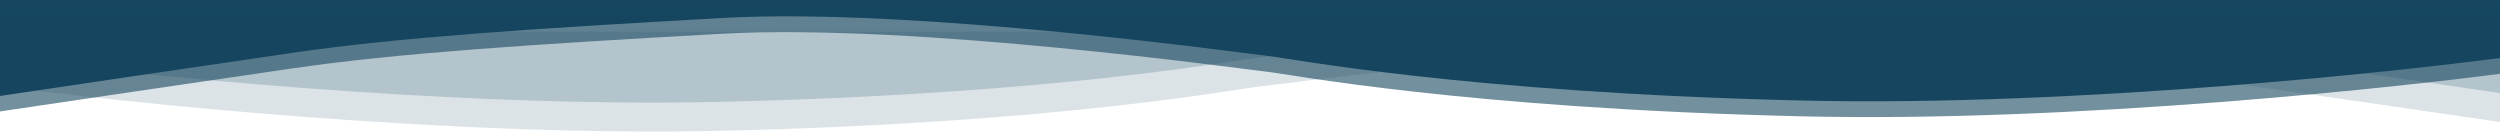 <svg width="1280" height="68" viewBox="0 0 1280 68" fill="none" xmlns="http://www.w3.org/2000/svg">
<path d="M1296 27.577V0L-0.953 0V49.27C32.004 44.368 108.58 33.018 151.23 26.841C204.543 19.12 271.426 14.707 370.297 9.192C469.168 3.677 638.799 27.577 649.462 28.68C660.125 29.783 750.271 47.432 922.811 51.476C1060.84 54.712 1229.12 36.891 1296 27.577Z" fill="#174760"/>
<path opacity="0.6" d="M1296 35.659V8.082L-1.963 8.082V57.352C31.02 52.45 107.656 41.1 150.339 34.923C203.693 27.202 270.629 22.79 369.577 17.274C468.524 11.759 638.288 35.659 648.959 36.762C659.63 37.865 749.847 55.514 922.52 59.558C1060.66 62.794 1229.06 44.973 1296 35.659Z" fill="#174760"/>
<path opacity="0.15" d="M-4.991 43.385L-4.991 16.166L1296 16.166V64.796C1262.94 59.958 1186.13 48.756 1143.34 42.659C1089.86 35.038 1022.77 30.683 923.594 25.239C824.415 19.795 654.256 43.385 643.56 44.473C632.864 45.562 542.437 62.982 369.36 66.974C230.899 70.167 62.101 52.578 -4.991 43.385Z" fill="#174760"/>
<path opacity="0.2" d="M-6 28.566L-6 1.348L1296 1.348V49.978C1262.91 45.139 1186.04 33.937 1143.22 27.84C1089.7 20.219 1022.56 15.864 923.305 10.421C824.049 4.977 653.758 28.566 643.054 29.655C632.35 30.744 541.852 48.163 368.641 52.155C230.073 55.349 61.144 37.76 -6 28.566Z" fill="#174760"/>
</svg>
